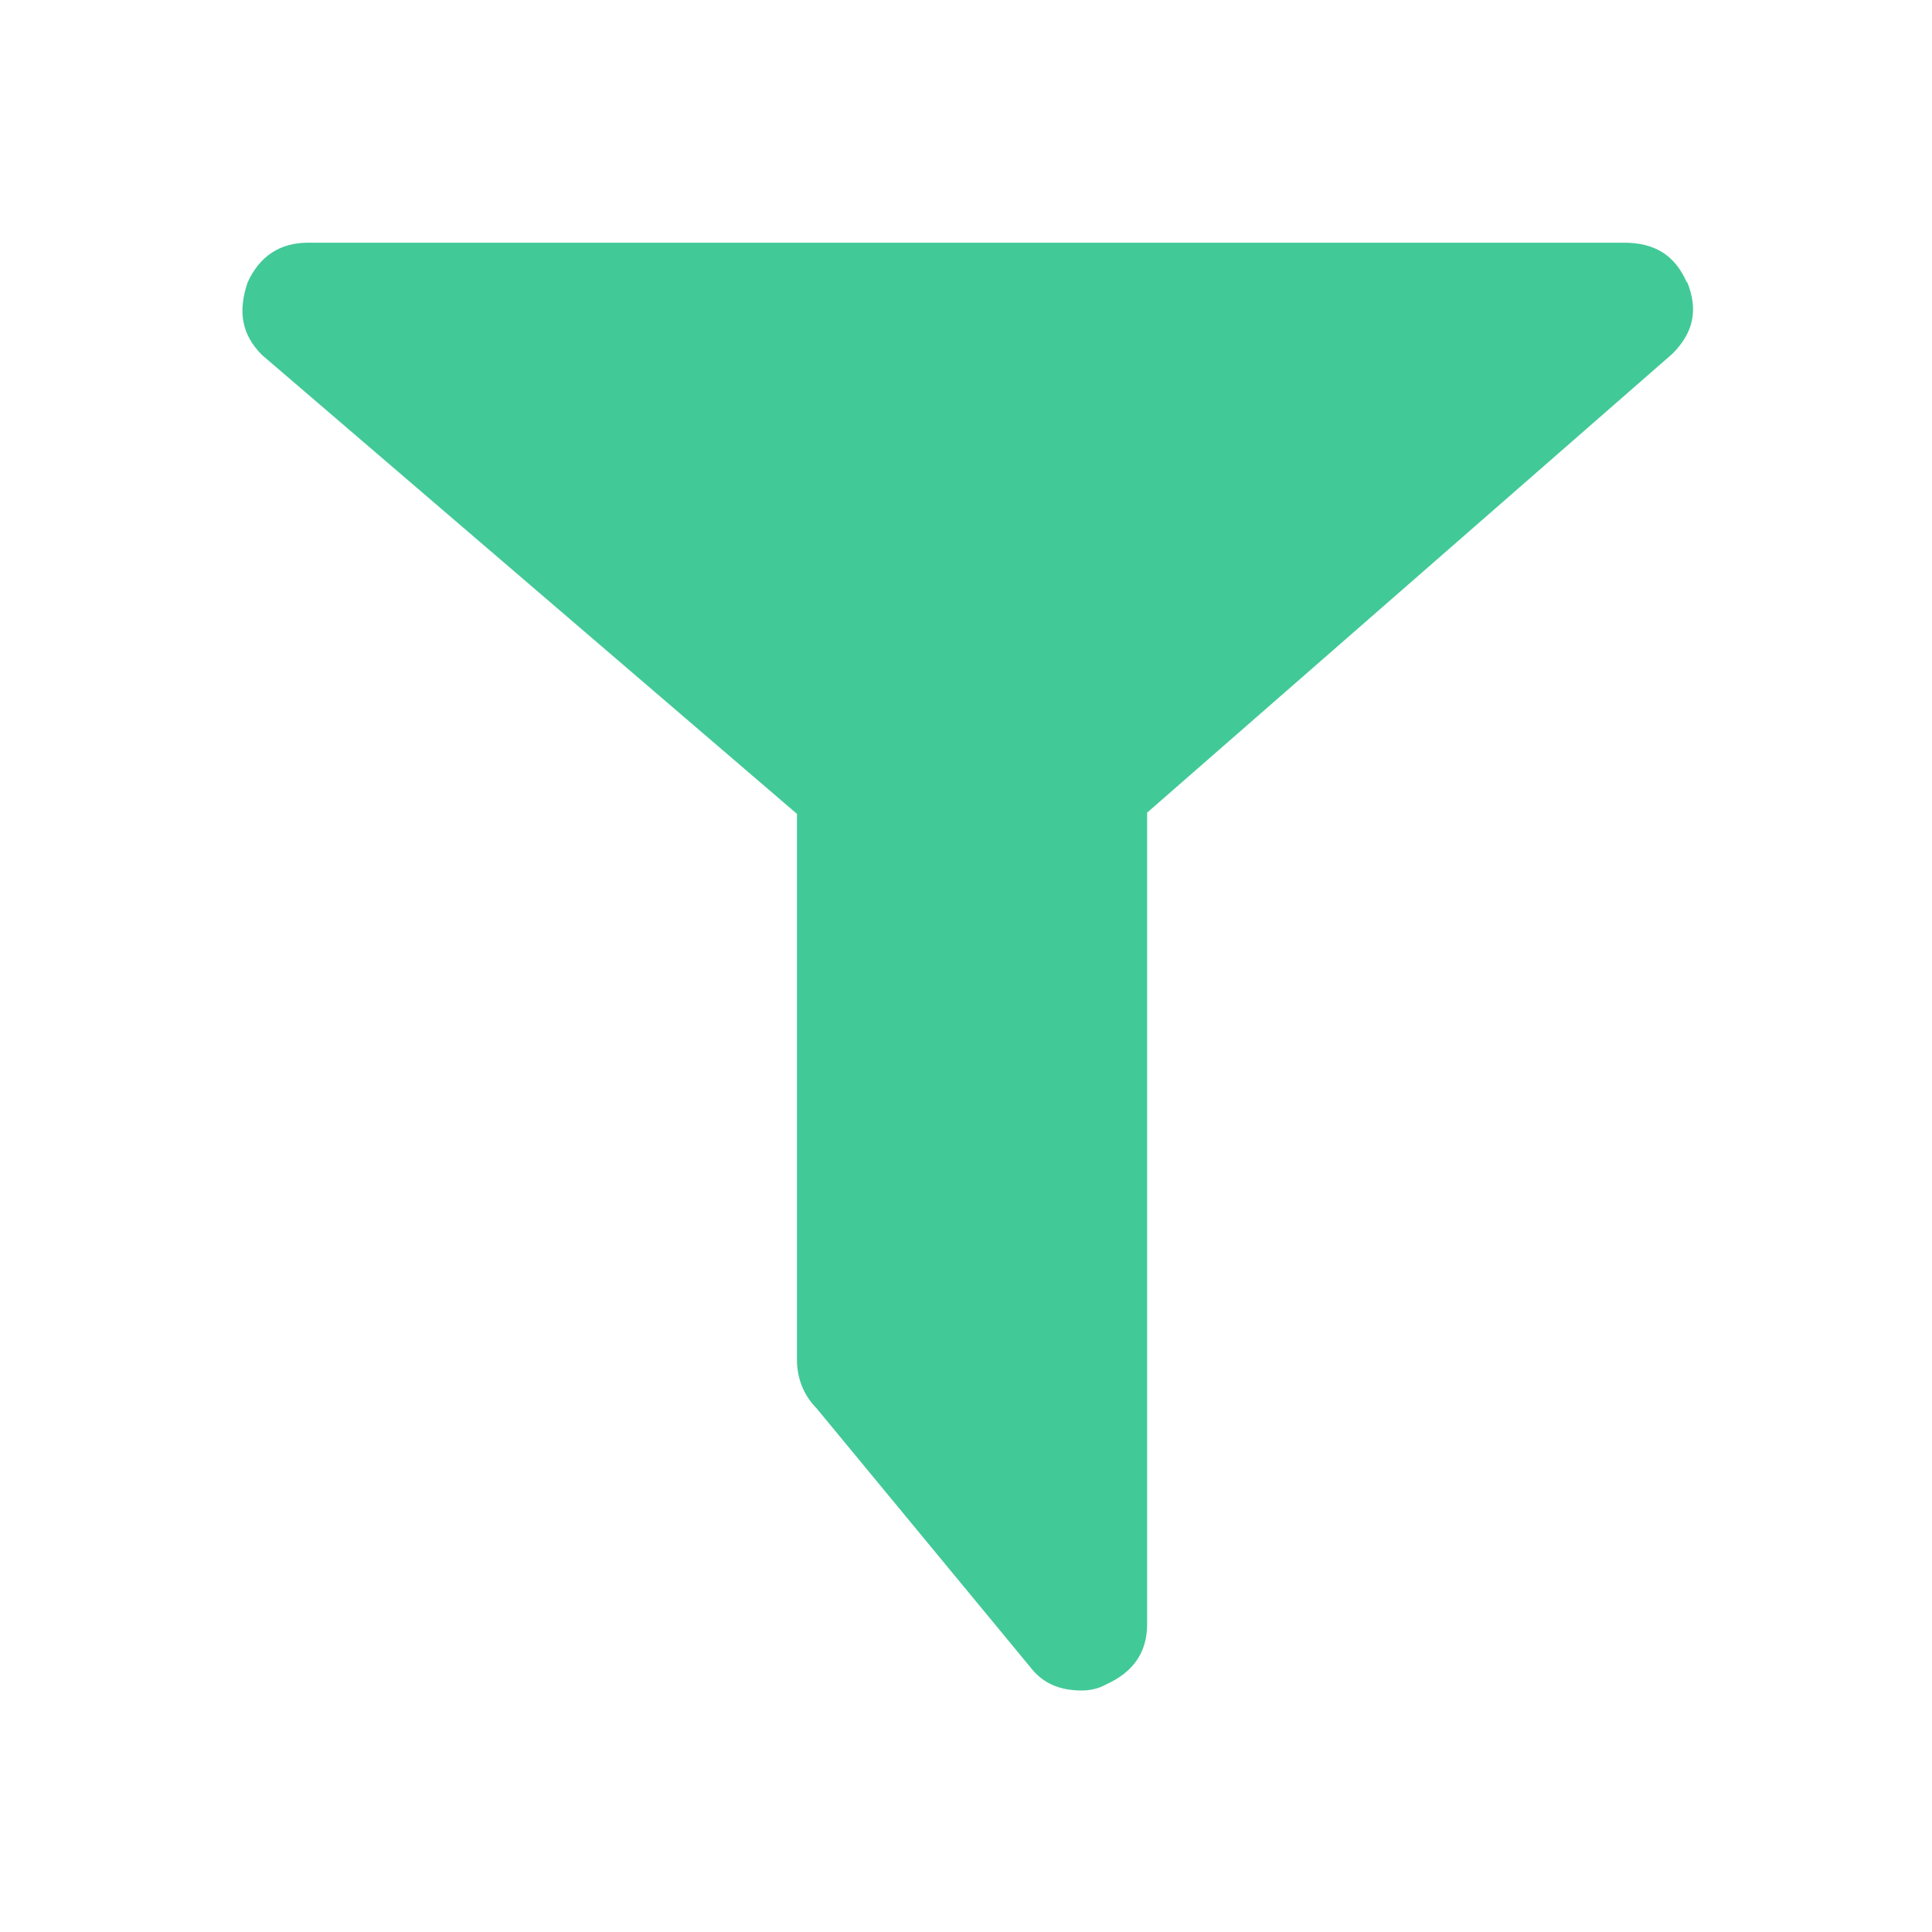 <svg xmlns="http://www.w3.org/2000/svg" width="16" height="16"><title>filter_flag</title><desc>Created with Sketch.</desc><g fill="none"><g fill="#42C998"><path d="M13.97 2.33c.1.24.05.43-.12.6L9.5 6.73v6.72c0 .24-.12.4-.34.5-.07.04-.15.05-.2.05-.17 0-.3-.05-.4-.16l-1.8-2.18c-.1-.1-.16-.24-.16-.4V6.74l-4.43-3.8c-.17-.17-.2-.36-.12-.6.1-.22.27-.33.5-.33h10.9c.25 0 .42.1.52.33z"/></g></g></svg>